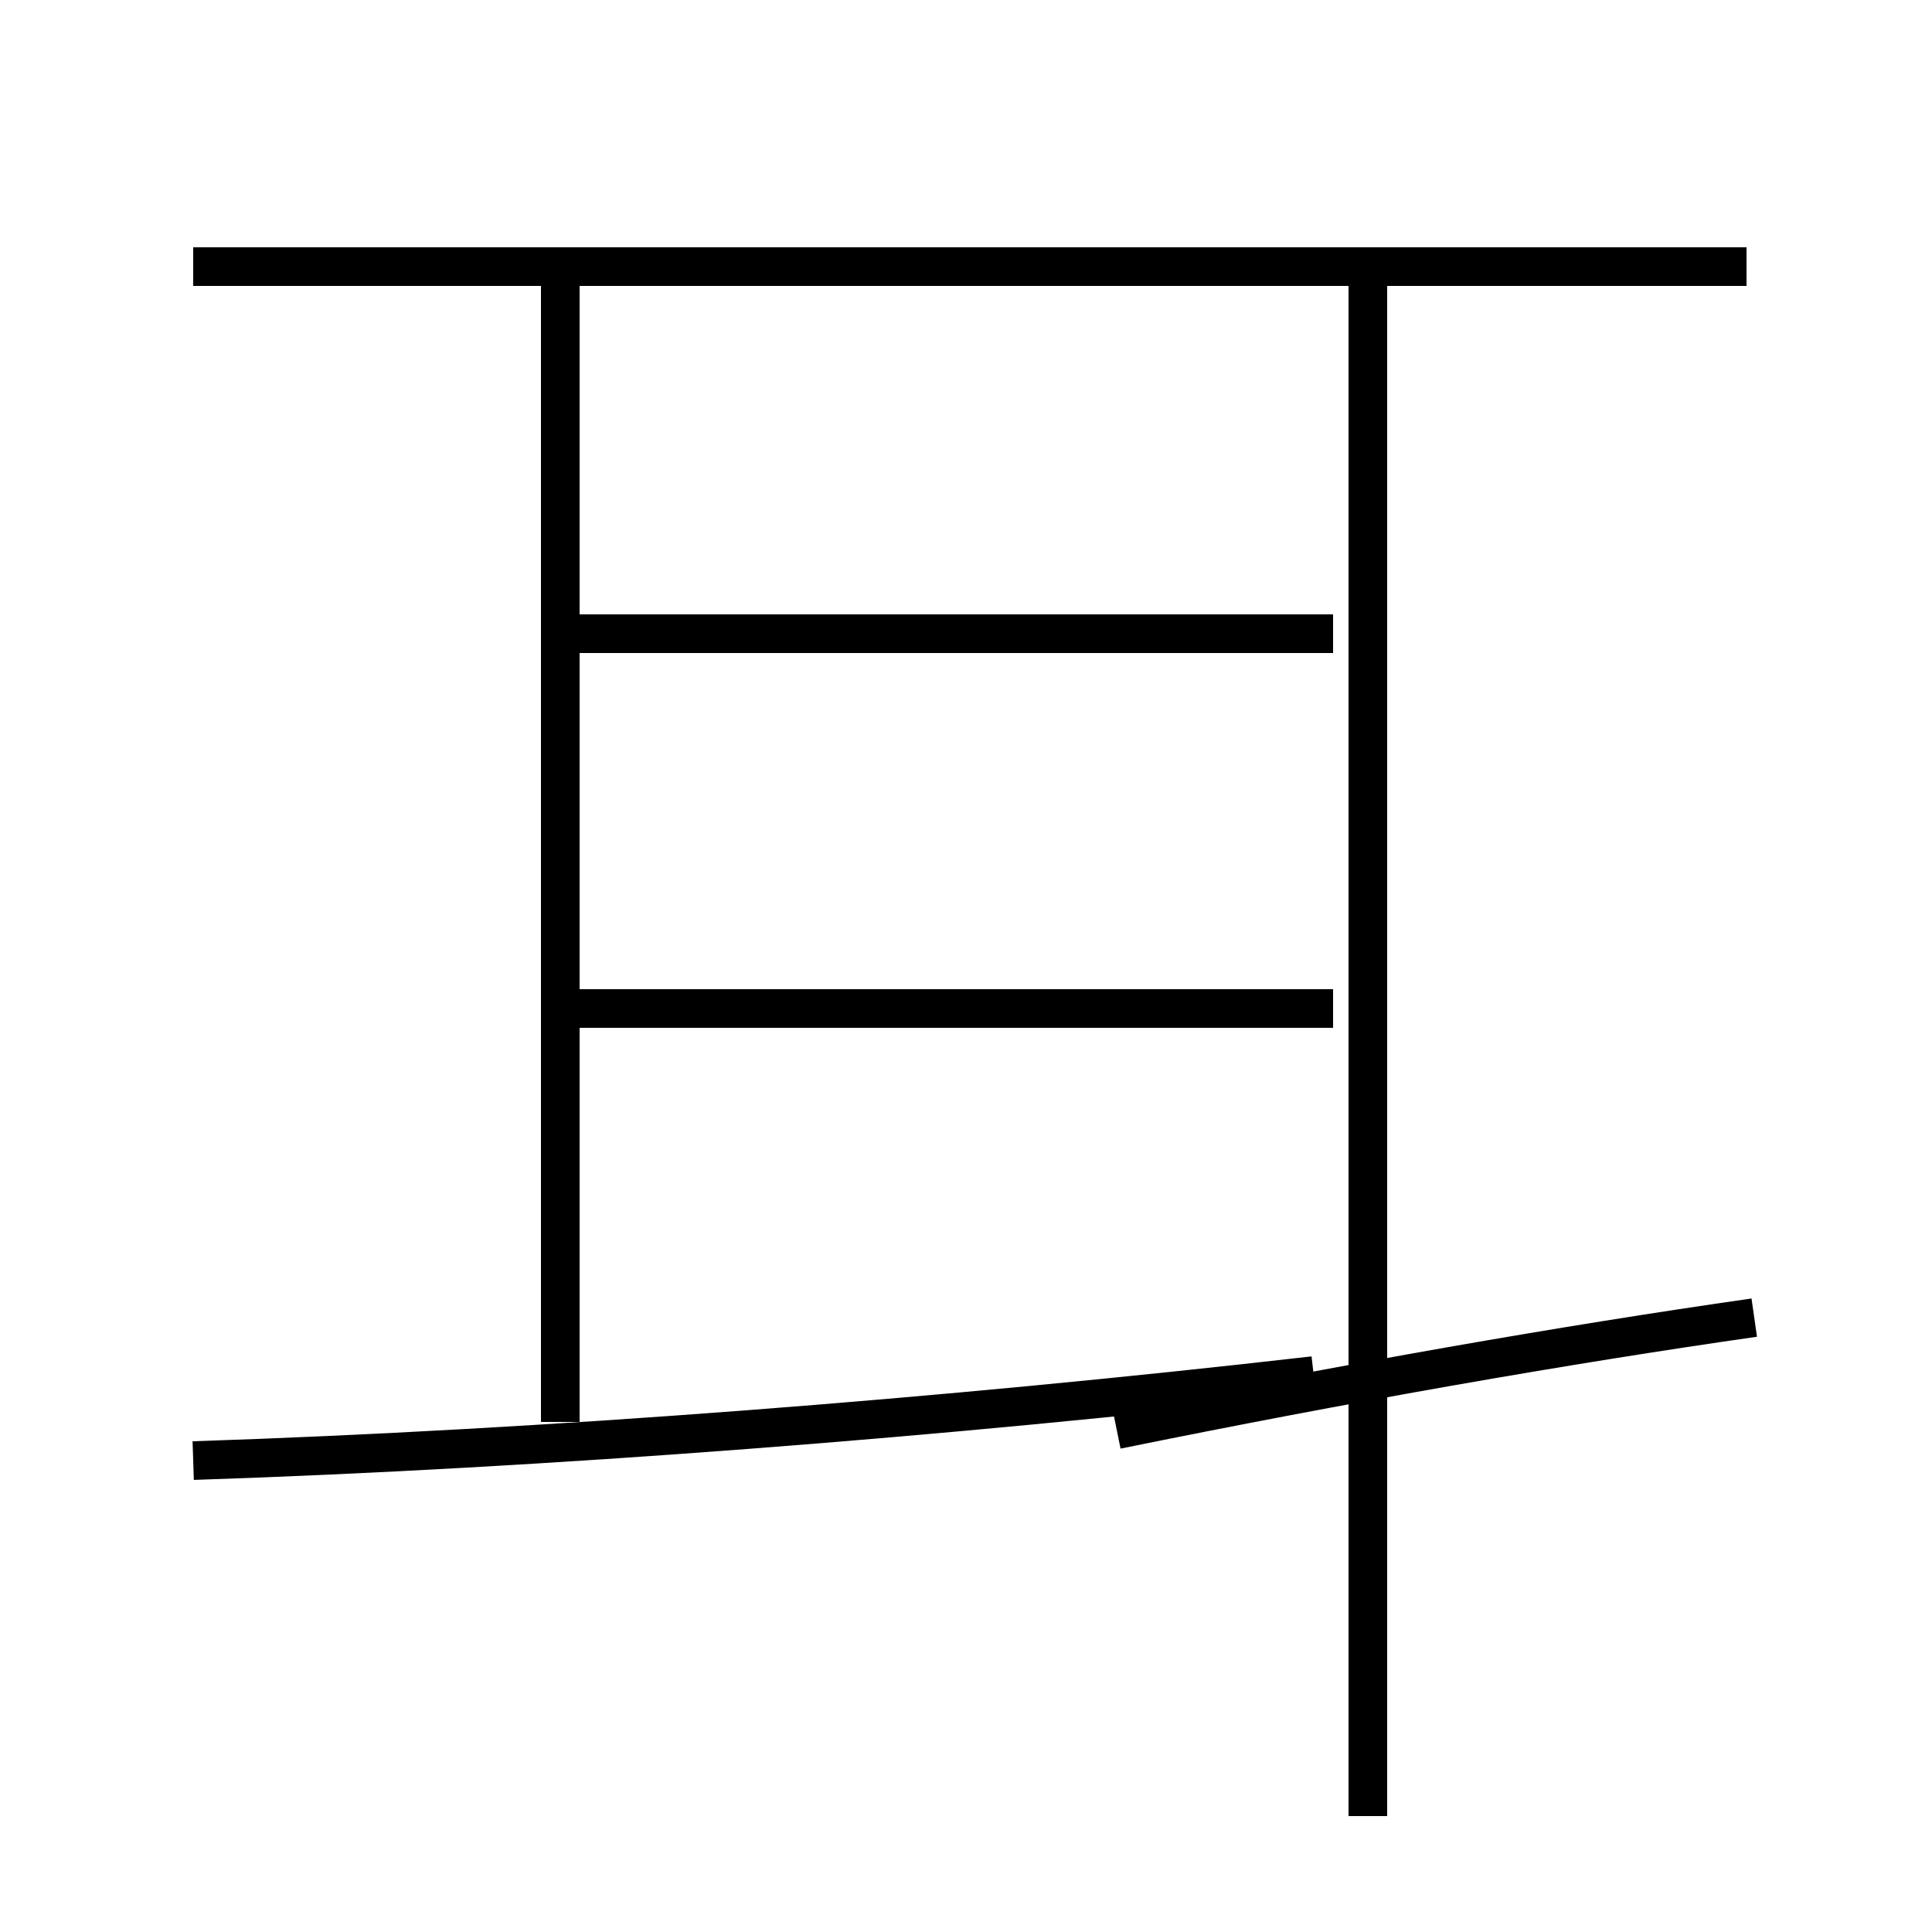 <?xml version='1.0' encoding='utf8'?>
<svg viewBox="0.0 -6.0 50.0 50.0" version="1.1" xmlns="http://www.w3.org/2000/svg">
<rect x="0.0" y="-6.0" width="50.0" height="50.0" fill="#808080" stroke="none"/>
<rect x="-1000" y="-1000" width="2000" height="2000" stroke="white" fill="white"/>
<g style="fill:white;stroke:#000000;  stroke-width:1">
<path d="M 5.0 -6.2 C 14.1 -6.5 24.4 -7.3 34.0 -8.4 M 14.5 -7.2 L 14.5 -36.6 M 35.4 3.0 L 35.4 -37.0 M 45.4 -9.9 C 40.5 -9.2 34.8 -8.2 28.9 -7.0 M 14.3 -17.9 L 34.5 -17.9 M 14.3 -27.6 L 34.5 -27.6 M 45.2 -37.1 L 5.0 -37.1" transform="translate(0.0 38.0)" />
</g>
</svg>